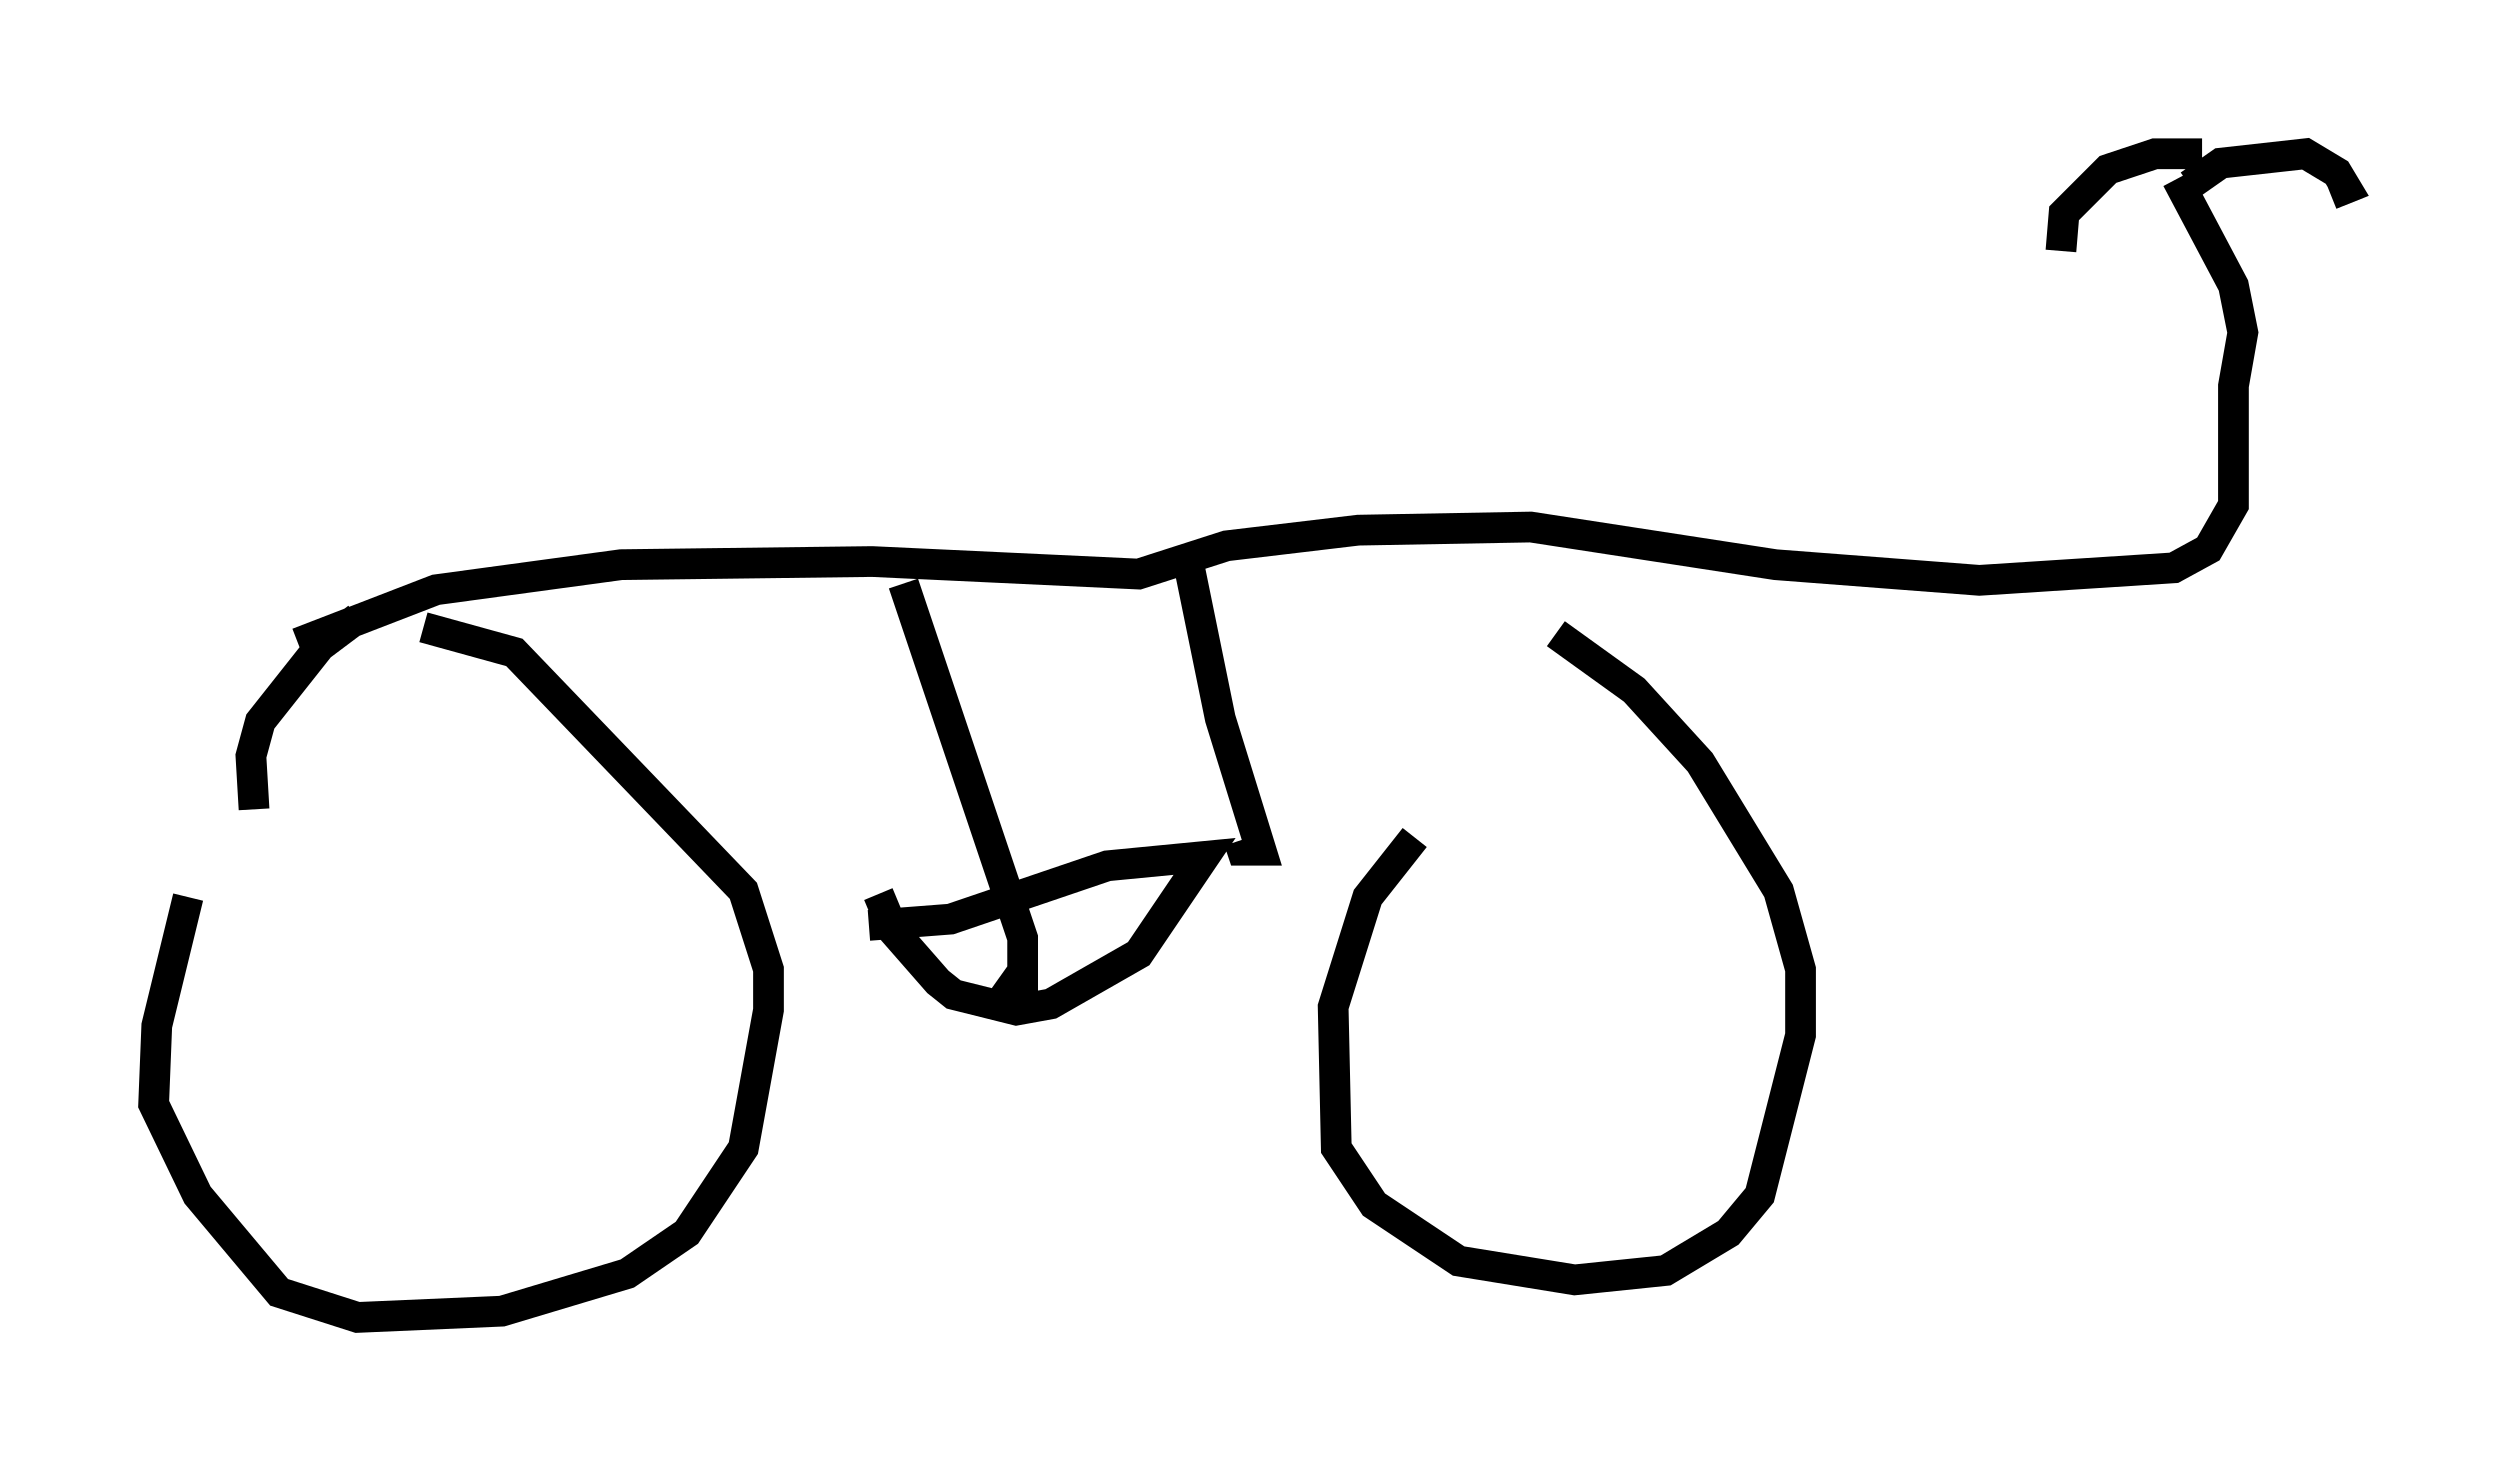 <?xml version="1.0" encoding="utf-8" ?>
<svg baseProfile="full" height="47.873" version="1.1" width="81.357" xmlns="http://www.w3.org/2000/svg" xmlns:ev="http://www.w3.org/2001/xml-events" xmlns:xlink="http://www.w3.org/1999/xlink"><defs /><rect fill="white" height="47.873" width="81.357" x="0" y="0" /><path d="M8.165, 26.029 m-2.042, 3.165 l-1.021, 4.185 -0.102, 2.552 l1.429, 2.96 2.654, 3.165 l2.552, 0.817 4.696, -0.204 l4.083, -1.225 1.94, -1.327 l1.838, -2.756 0.817, -4.492 l0.0, -1.327 -0.817, -2.552 l-7.452, -7.758 -2.96, -0.817 m32.259, 6.84 l-1.531, 1.94 -1.123, 3.573 l0.102, 4.594 1.225, 1.838 l2.756, 1.838 3.777, 0.613 l2.96, -0.306 2.042, -1.225 l1.021, -1.225 1.327, -5.206 l0.0, -2.144 -0.715, -2.552 l-2.552, -4.185 -2.144, -2.348 l-2.552, -1.838 m-40.936, 0.306 l4.492, -1.735 6.023, -0.817 l8.167, -0.102 8.677, 0.408 l2.858, -0.919 4.288, -0.51 l5.615, -0.102 7.963, 1.225 l6.635, 0.51 6.329, -0.408 l1.123, -0.613 0.817, -1.429 l0.0, -3.879 0.306, -1.735 l-0.306, -1.531 -1.838, -3.471 m0.408, 0.204 l1.021, -0.715 2.756, -0.306 l1.021, 0.613 0.306, 0.51 l-0.51, 0.204 m-4.185, -1.327 l-1.531, 0.0 -1.531, 0.51 l-1.429, 1.429 -0.102, 1.225 m-55.432, 11.944 l-1.225, 0.919 -1.94, 2.45 l-0.306, 1.123 0.102, 1.735 m20.009, 3.777 l2.654, -0.204 5.104, -1.735 l3.165, -0.306 -2.144, 3.165 l-2.858, 1.633 -1.123, 0.204 l-2.042, -0.51 -0.51, -0.408 l-1.429, -1.633 -0.51, -1.225 m0.817, -10.106 l3.879, 11.536 0.0, 1.735 l-0.715, -0.51 m6.125, -13.373 l1.021, 5.002 1.327, 4.288 l-0.613, 0.0 -0.102, -0.306 " fill="none" stroke="black" stroke-width="1" /></svg>